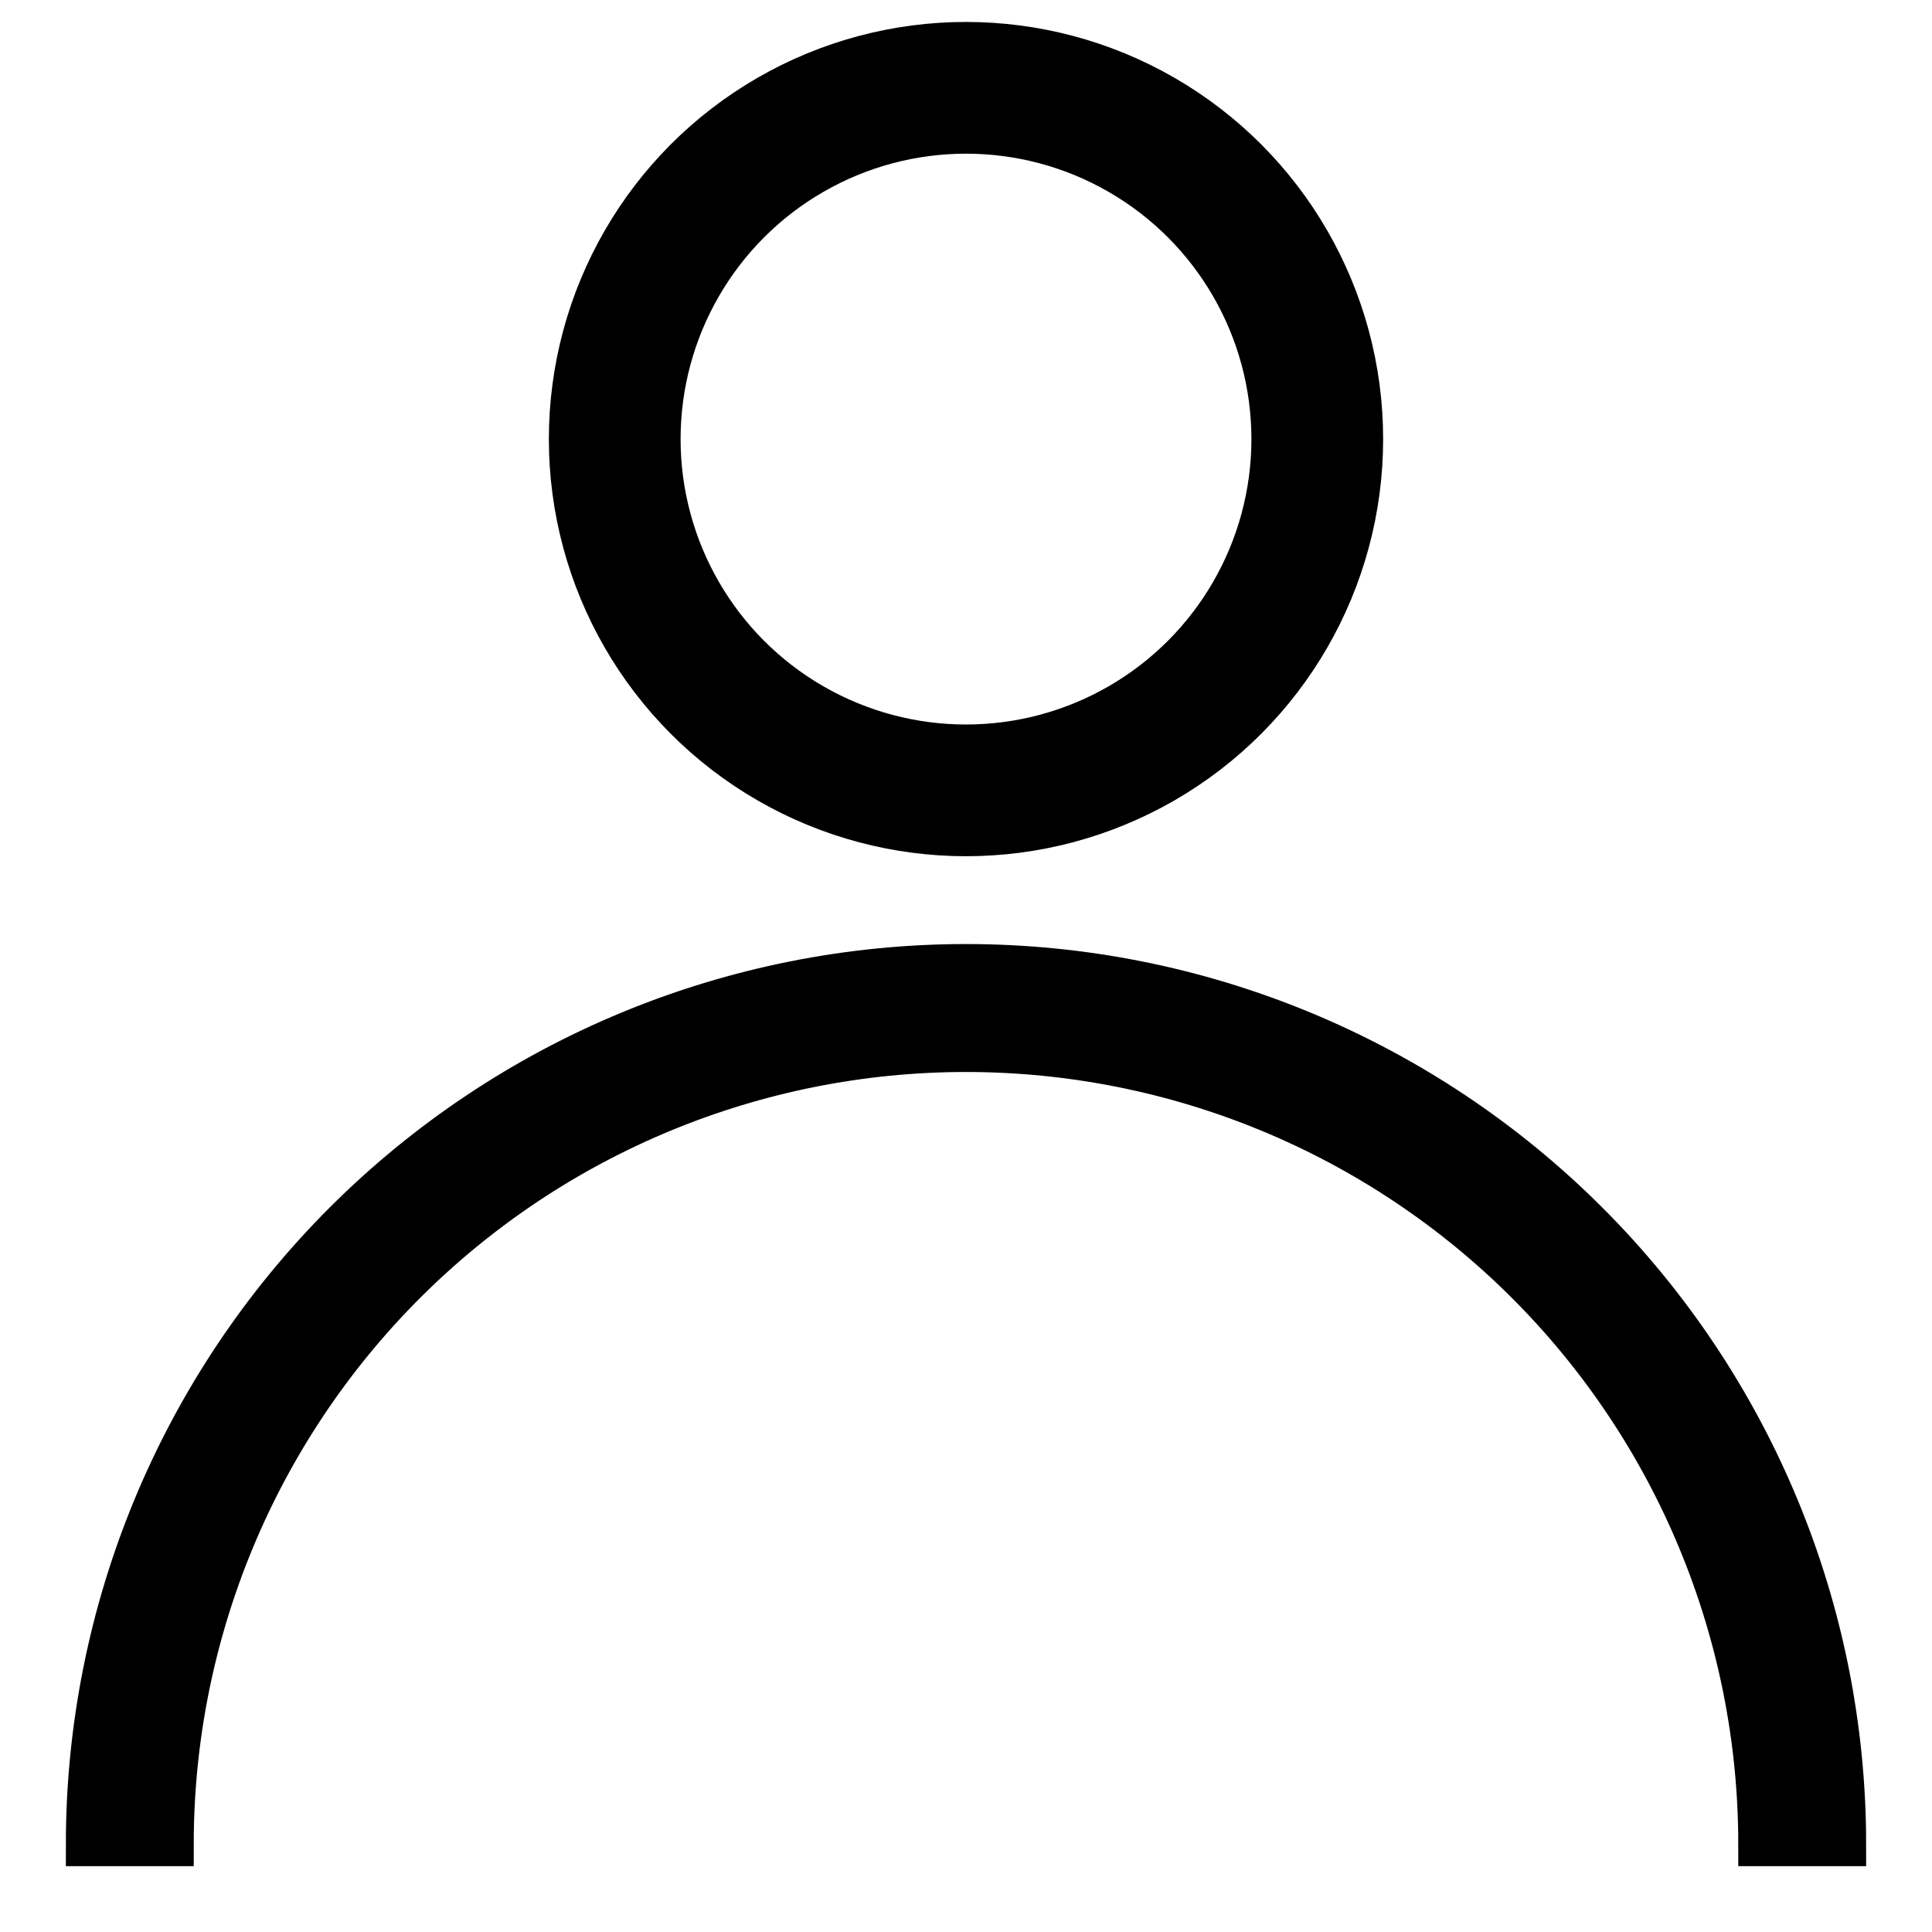 <svg width="22" height="22" viewBox="0 0 22 22" fill="none" xmlns="http://www.w3.org/2000/svg">
<path d="M21 21C21 18.348 19.946 15.804 18.071 13.929C16.196 12.054 13.652 11 11 11C8.348 11 5.804 12.054 3.929 13.929C2.054 15.804 1 18.348 1 21L1.956 21C1.956 18.602 2.909 16.301 4.605 14.605C6.301 12.909 8.602 11.957 11 11.957C13.399 11.957 15.699 12.909 17.395 14.605C19.091 16.301 20.044 18.602 20.044 21H21Z" fill="currentColor" stroke="currentColor" stroke-width="0.5"/>
<circle cx="11" cy="5" r="4" stroke="currentColor" stroke-width="1.5"/>
</svg>
